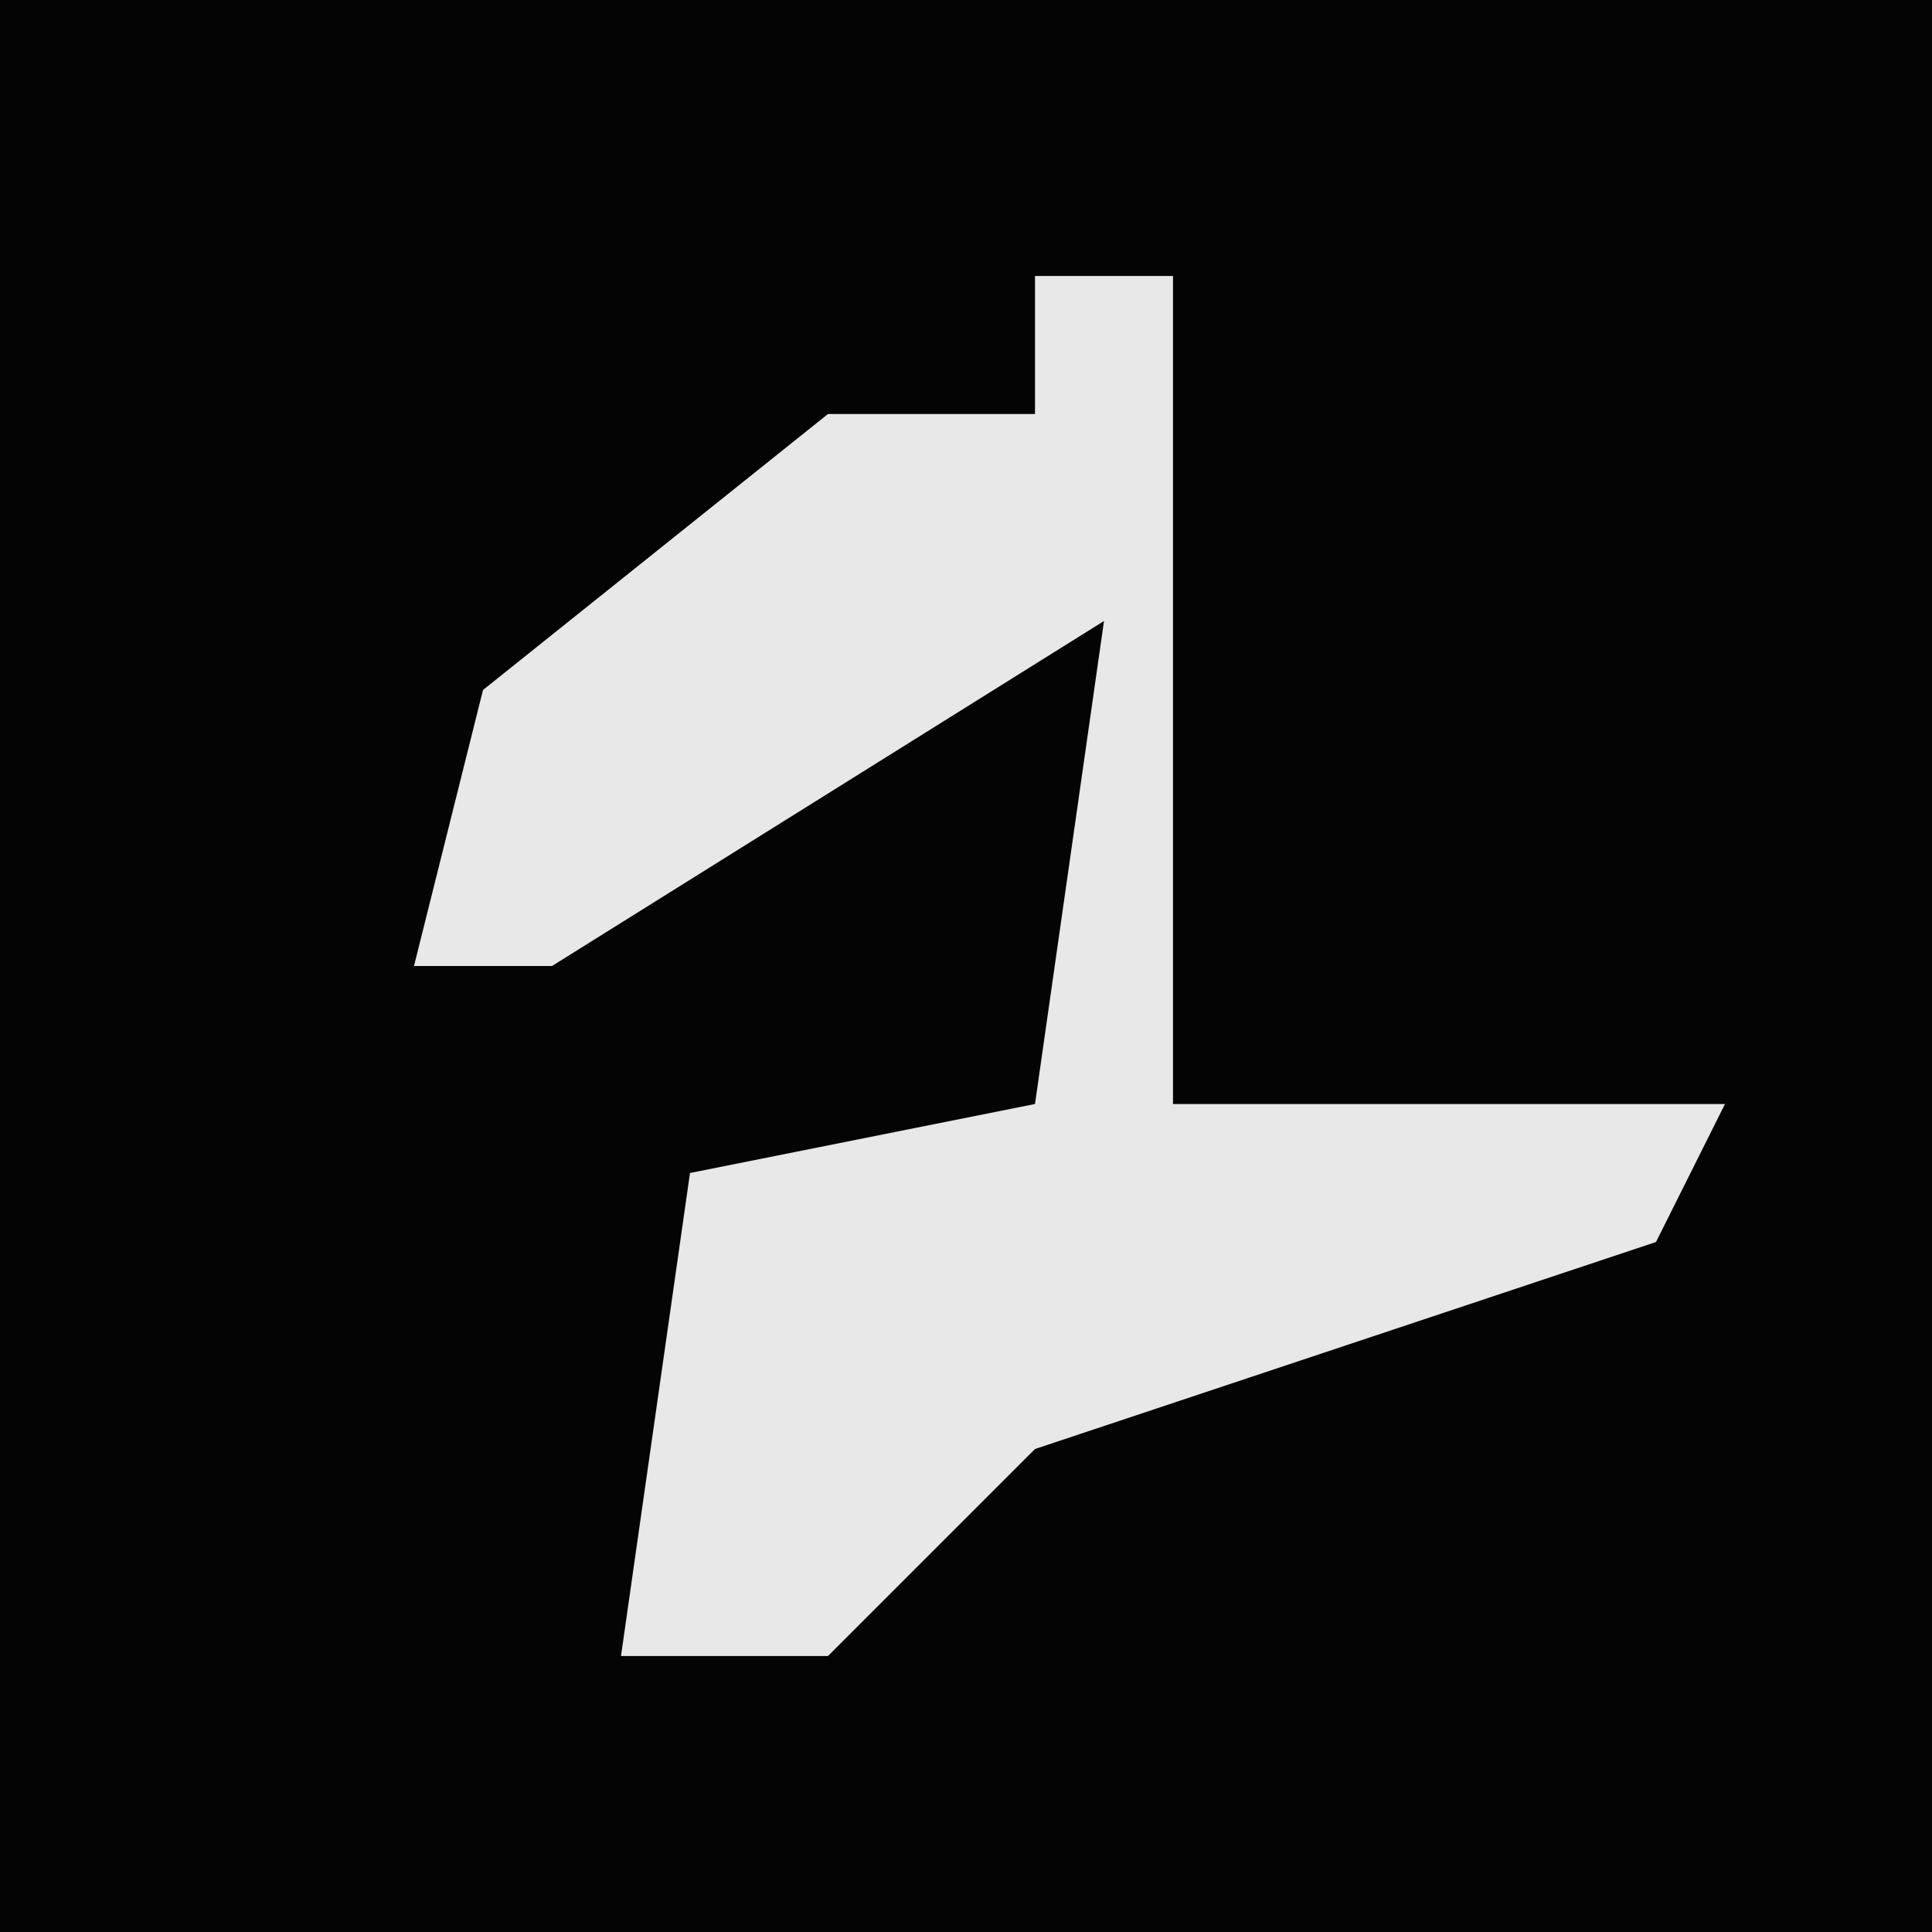 <?xml version="1.0" encoding="UTF-8"?>
<svg version="1.1" xmlns="http://www.w3.org/2000/svg" width="28" height="28">
<path d="M0,0 L28,0 L28,28 L0,28 Z " fill="#040404" transform="translate(0,0)"/>
<path d="M0,0 L2,0 L2,12 L10,12 L9,14 L0,17 L-3,20 L-6,20 L-5,13 L0,12 L1,5 L-7,10 L-9,10 L-8,6 L-3,2 L0,2 Z " fill="#E8E8E8" transform="translate(15,4)"/>
</svg>
